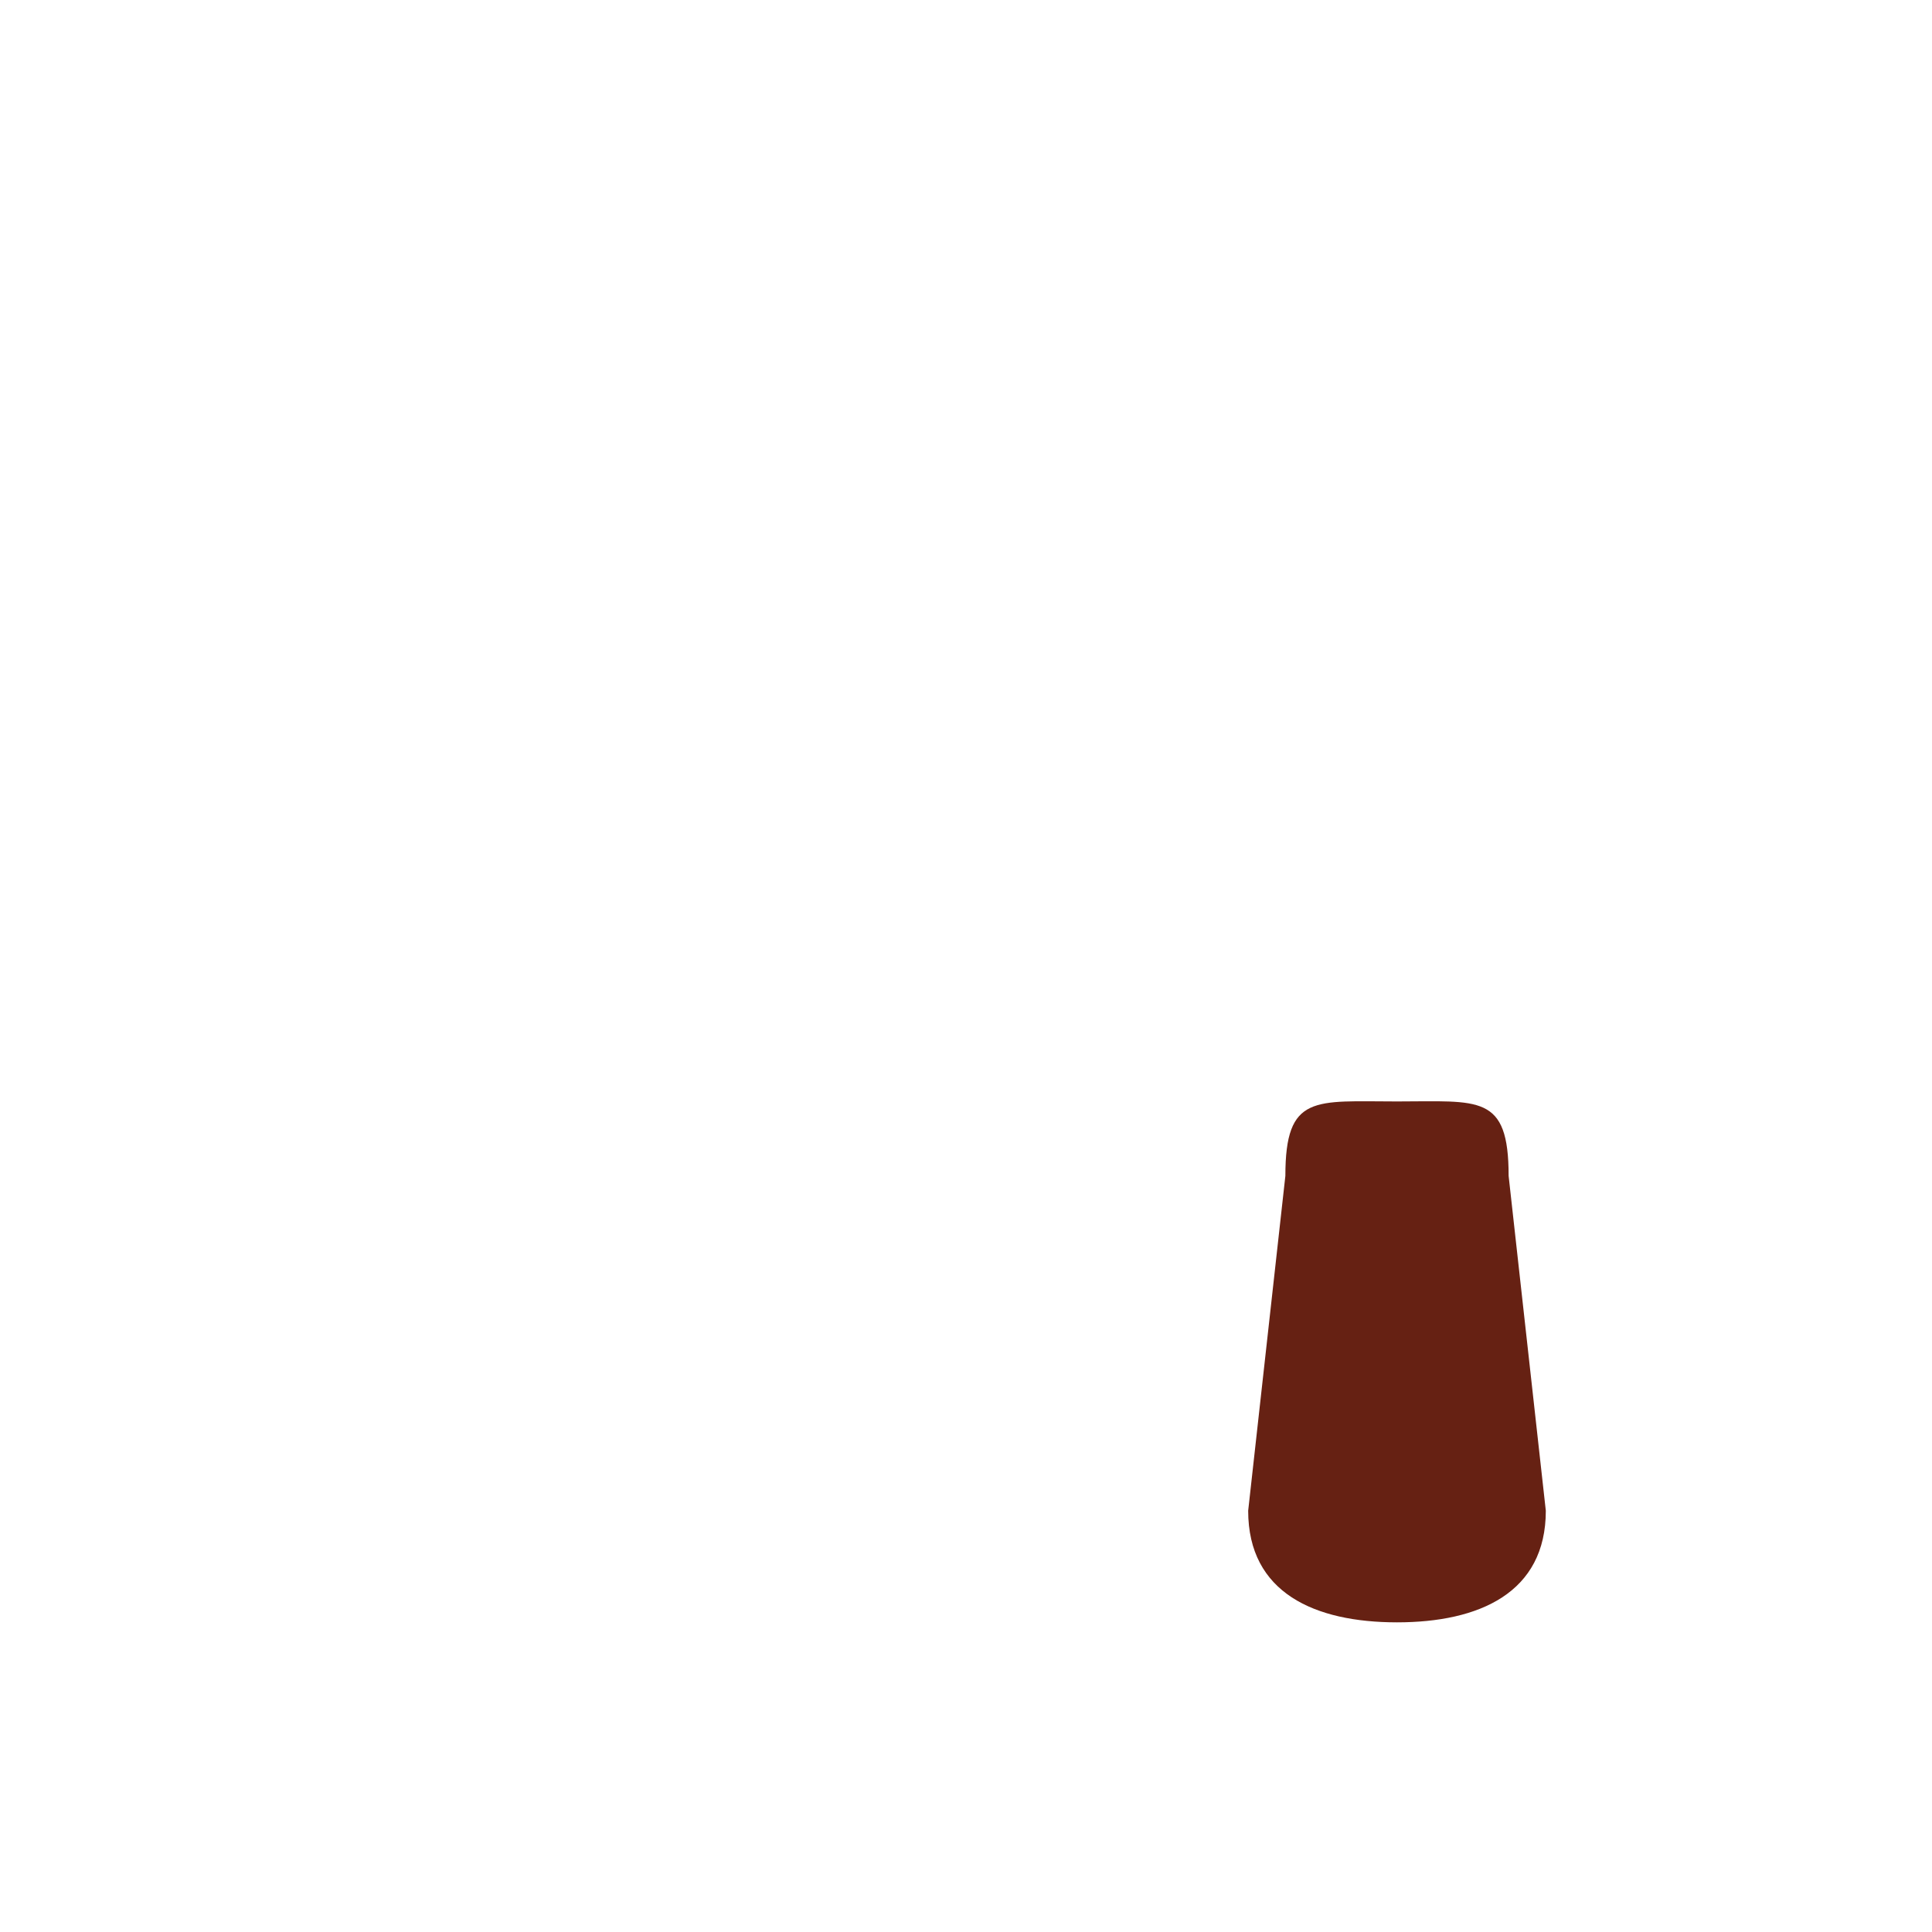 <svg xmlns="http://www.w3.org/2000/svg" viewBox="0 0 36 36">
  <path fill="#662113" d="M28.804 28.15c0 1.531-1.242 2.08-2.773 2.08-1.531 0-2.773-.548-2.773-2.08l.693-6.239c0-1.531.548-1.387 2.08-1.387 1.531 0 2.08-.145 2.08 1.387l.693 6.239z"/>
</svg>
